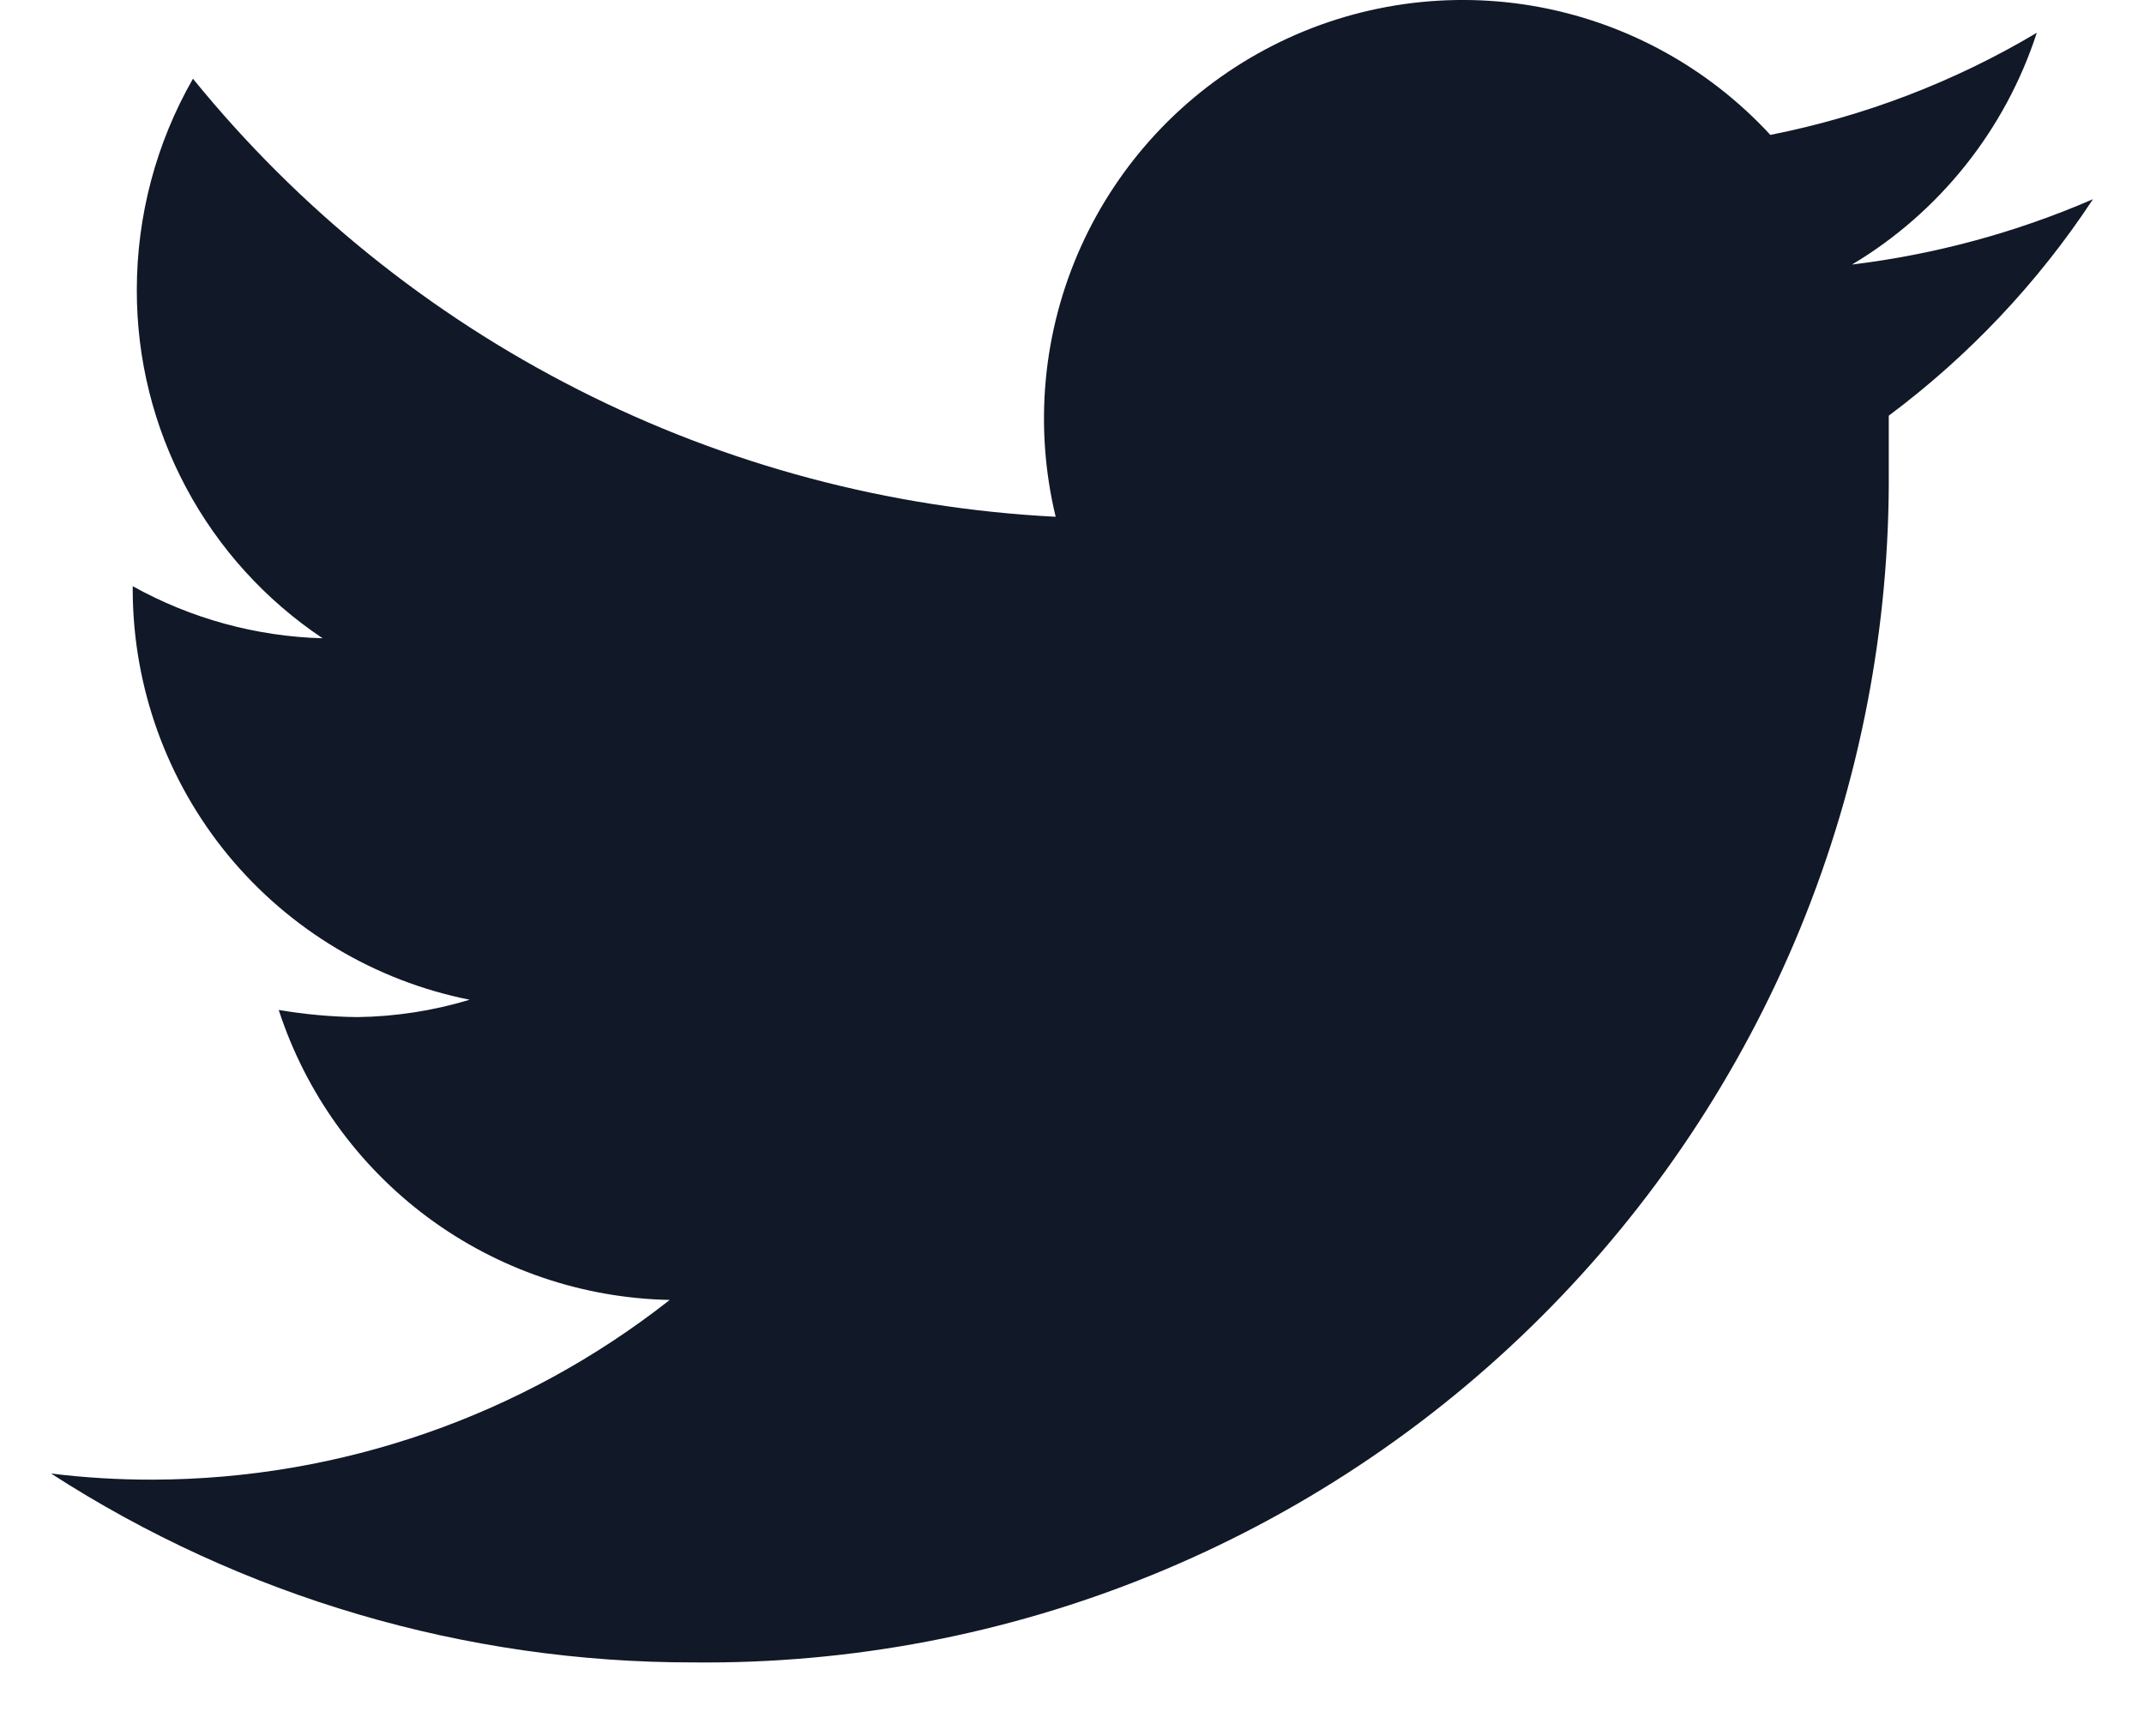 <svg width="21" height="17" viewBox="0 0 21 17" fill="none" xmlns="http://www.w3.org/2000/svg">
<path d="M20.5 1.951C19.748 2.277 18.953 2.492 18.14 2.591C18.998 2.078 19.641 1.271 19.95 0.321C19.144 0.801 18.261 1.139 17.34 1.321C16.724 0.653 15.905 0.209 15.01 0.057C14.115 -0.094 13.194 0.056 12.394 0.484C11.593 0.912 10.957 1.593 10.585 2.421C10.213 3.25 10.127 4.178 10.34 5.061C8.709 4.978 7.114 4.554 5.659 3.814C4.203 3.075 2.919 2.038 1.89 0.771C1.529 1.401 1.34 2.114 1.34 2.841C1.339 3.515 1.504 4.179 1.822 4.774C2.139 5.369 2.599 5.876 3.16 6.251C2.508 6.233 1.87 6.058 1.3 5.741V5.791C1.305 6.735 1.636 7.65 2.237 8.379C2.839 9.107 3.673 9.606 4.6 9.791C4.243 9.899 3.873 9.956 3.5 9.961C3.242 9.958 2.984 9.934 2.73 9.891C2.994 10.703 3.505 11.414 4.191 11.923C4.878 12.432 5.706 12.714 6.56 12.731C5.117 13.866 3.336 14.486 1.5 14.491C1.166 14.492 0.832 14.472 0.5 14.431C2.374 15.641 4.559 16.283 6.79 16.281C8.33 16.297 9.857 16.006 11.283 15.425C12.709 14.844 14.005 13.985 15.095 12.897C16.185 11.81 17.048 10.516 17.633 9.092C18.217 7.667 18.512 6.14 18.5 4.601C18.5 4.431 18.5 4.251 18.5 4.071C19.285 3.485 19.962 2.768 20.5 1.951Z" fill="#111827"/>
</svg>
